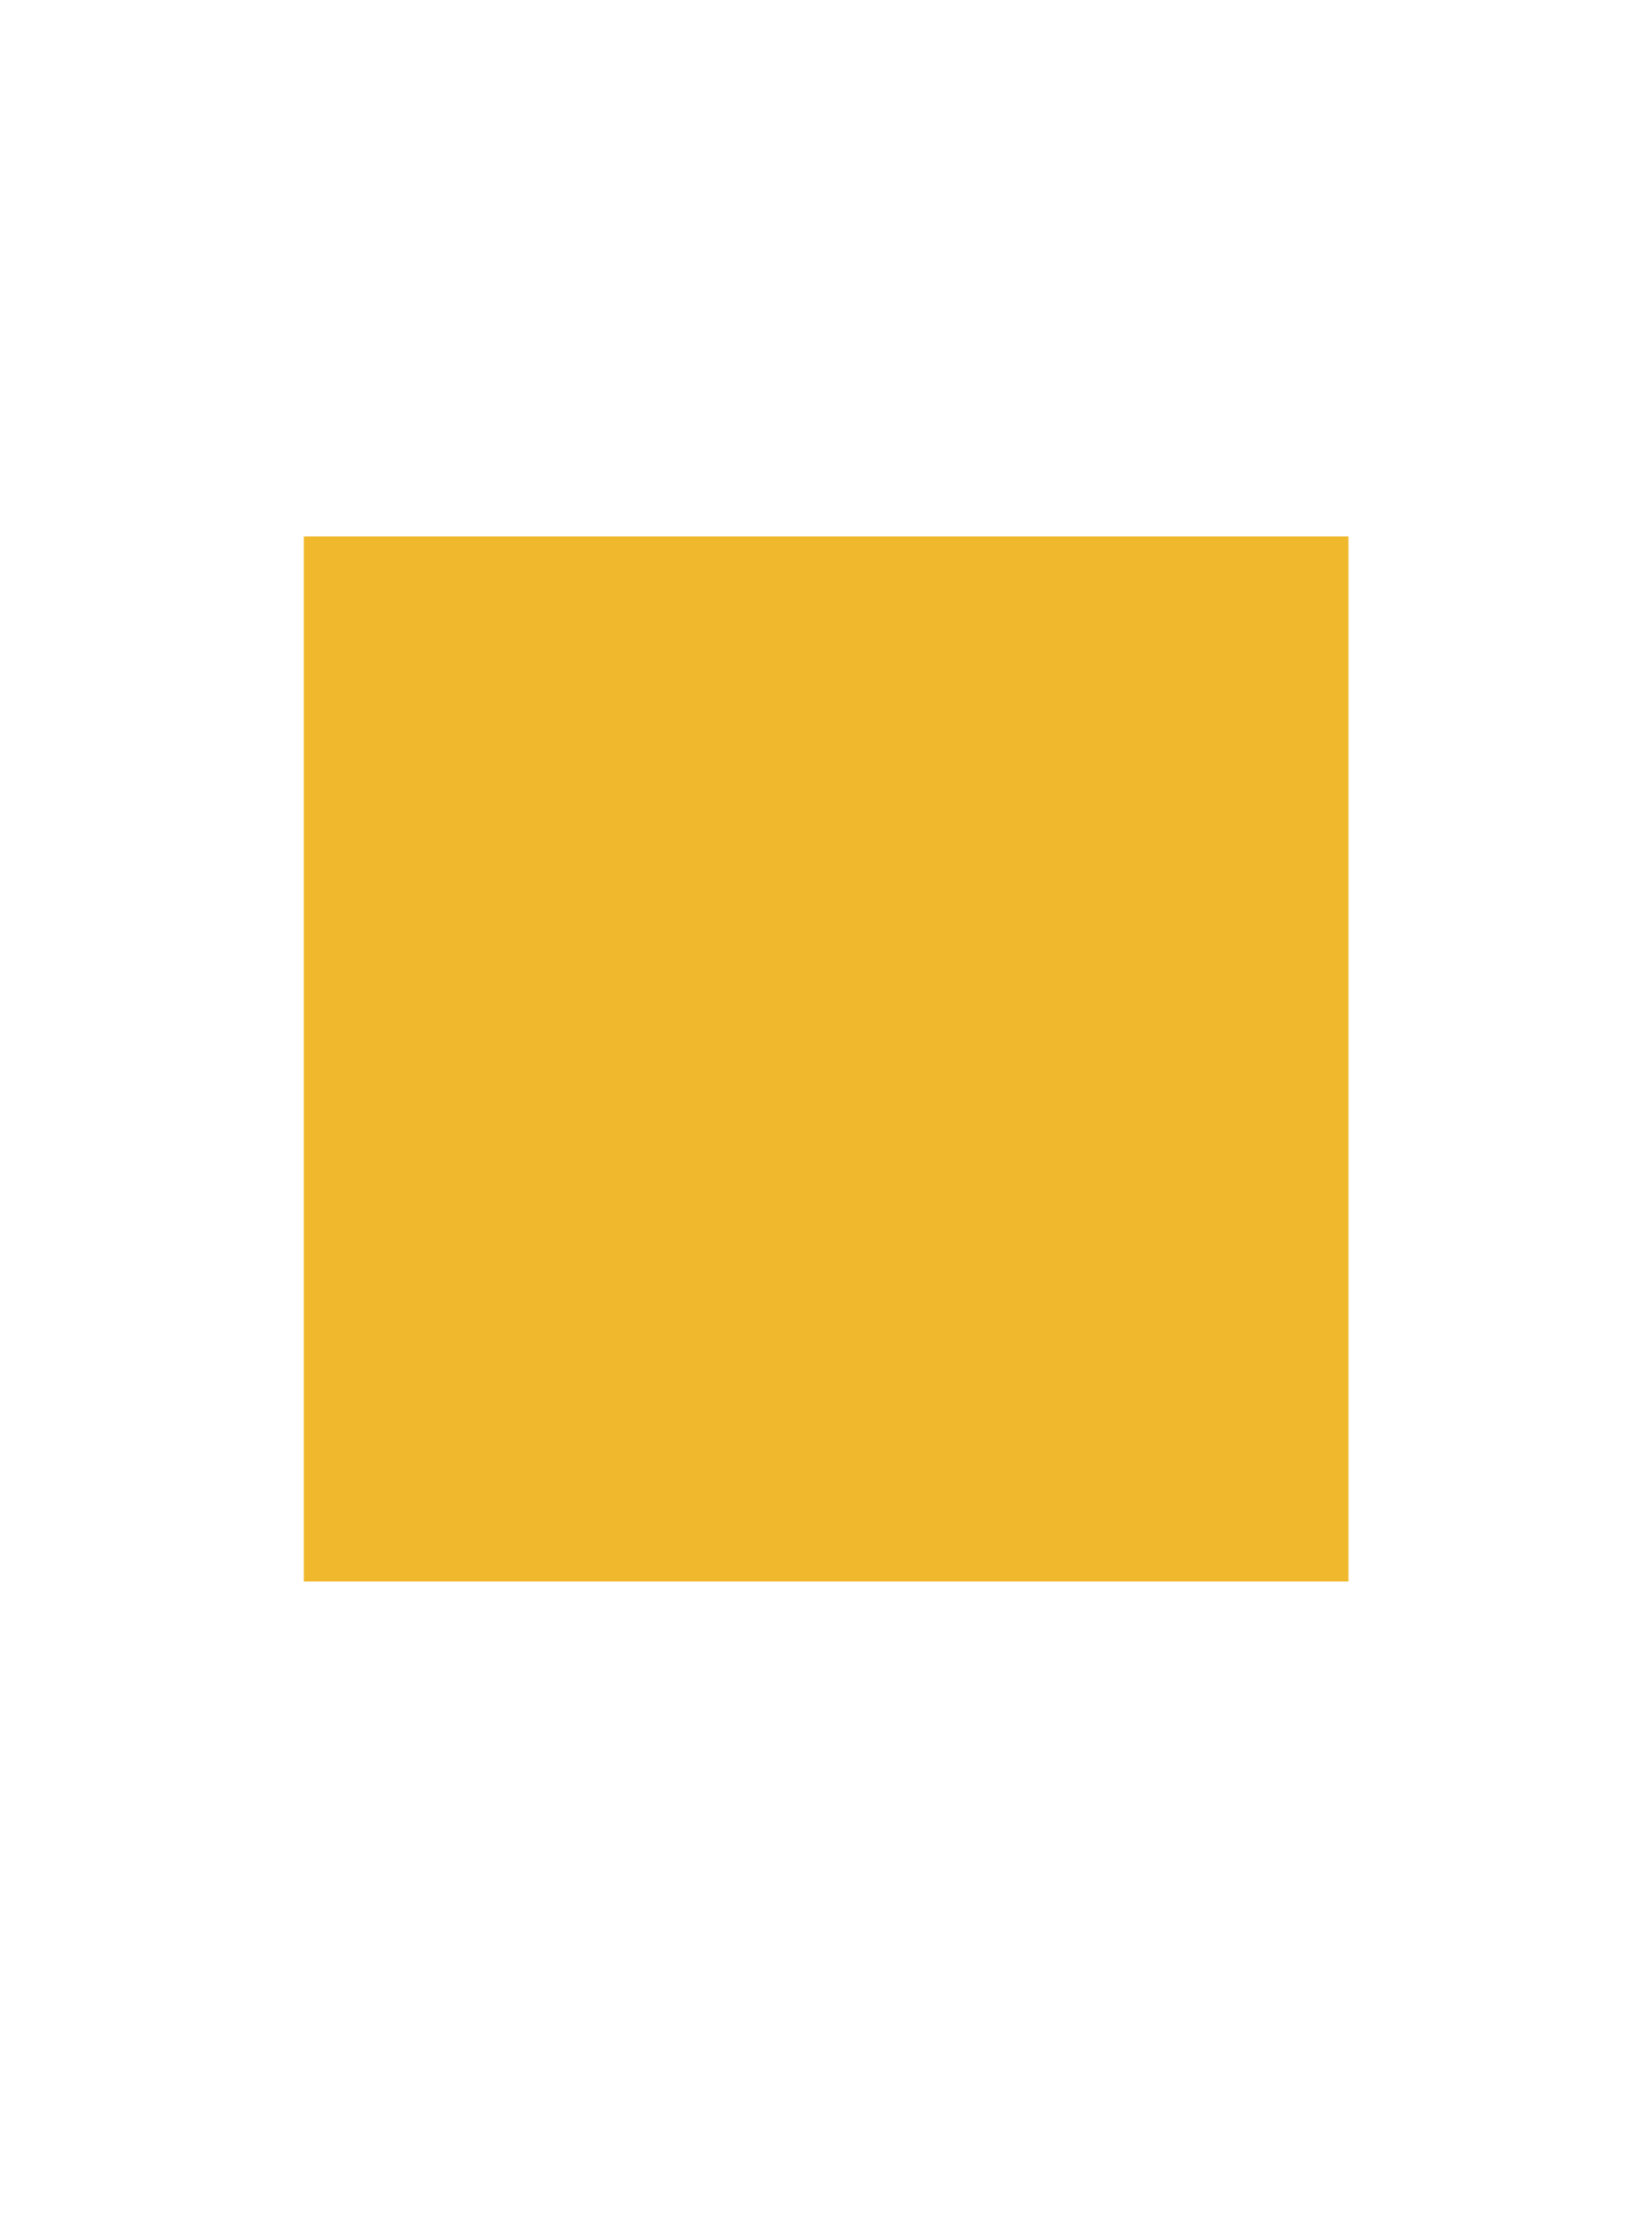 <svg xmlns="http://www.w3.org/2000/svg" xmlns:xlink="http://www.w3.org/1999/xlink" viewBox="0 0 135.41 182.96"><defs><style>.cls-1{fill:url(#Безымянный_градиент);filter:url(#luminosity-noclip);}.cls-2{fill:none;}.cls-3{mask:url(#mask);}.cls-4{clip-path:url(#clip-path);}.cls-5{fill:#f0b82d;}</style><linearGradient id="Безымянный_градиент" x1="-958.24" y1="671.18" x2="-957.24" y2="671.18" gradientTransform="matrix(-85.63, 0, 0, 85.63, -81938.9, -57378.33)" gradientUnits="userSpaceOnUse"><stop offset="0" stop-color="#fff"/><stop offset="1"/></linearGradient><filter id="luminosity-noclip" x="0" y="0" width="135.41" height="182.97" filterUnits="userSpaceOnUse" color-interpolation-filters="sRGB"><feFlood flood-color="#fff" result="bg"/><feBlend in="SourceGraphic" in2="bg"/></filter><mask id="mask" x="0" y="0" width="135.41" height="182.97" maskUnits="userSpaceOnUse"><rect class="cls-1" width="135.41" height="182.97"/></mask><clipPath id="clip-path"><rect class="cls-2" x="15.89" y="36.95" width="103.63" height="93.63"/></clipPath></defs><title>Ресурс 11</title><g id="Слой_2" data-name="Слой 2"><g id="Слой_1-2" data-name="Слой 1"><rect class="cls-2" width="135.41" height="182.96"/><g class="cls-3"><g class="cls-4"><rect class="cls-5" x="24.9" y="43.95" width="85.63" height="85.63"/></g></g></g></g></svg>